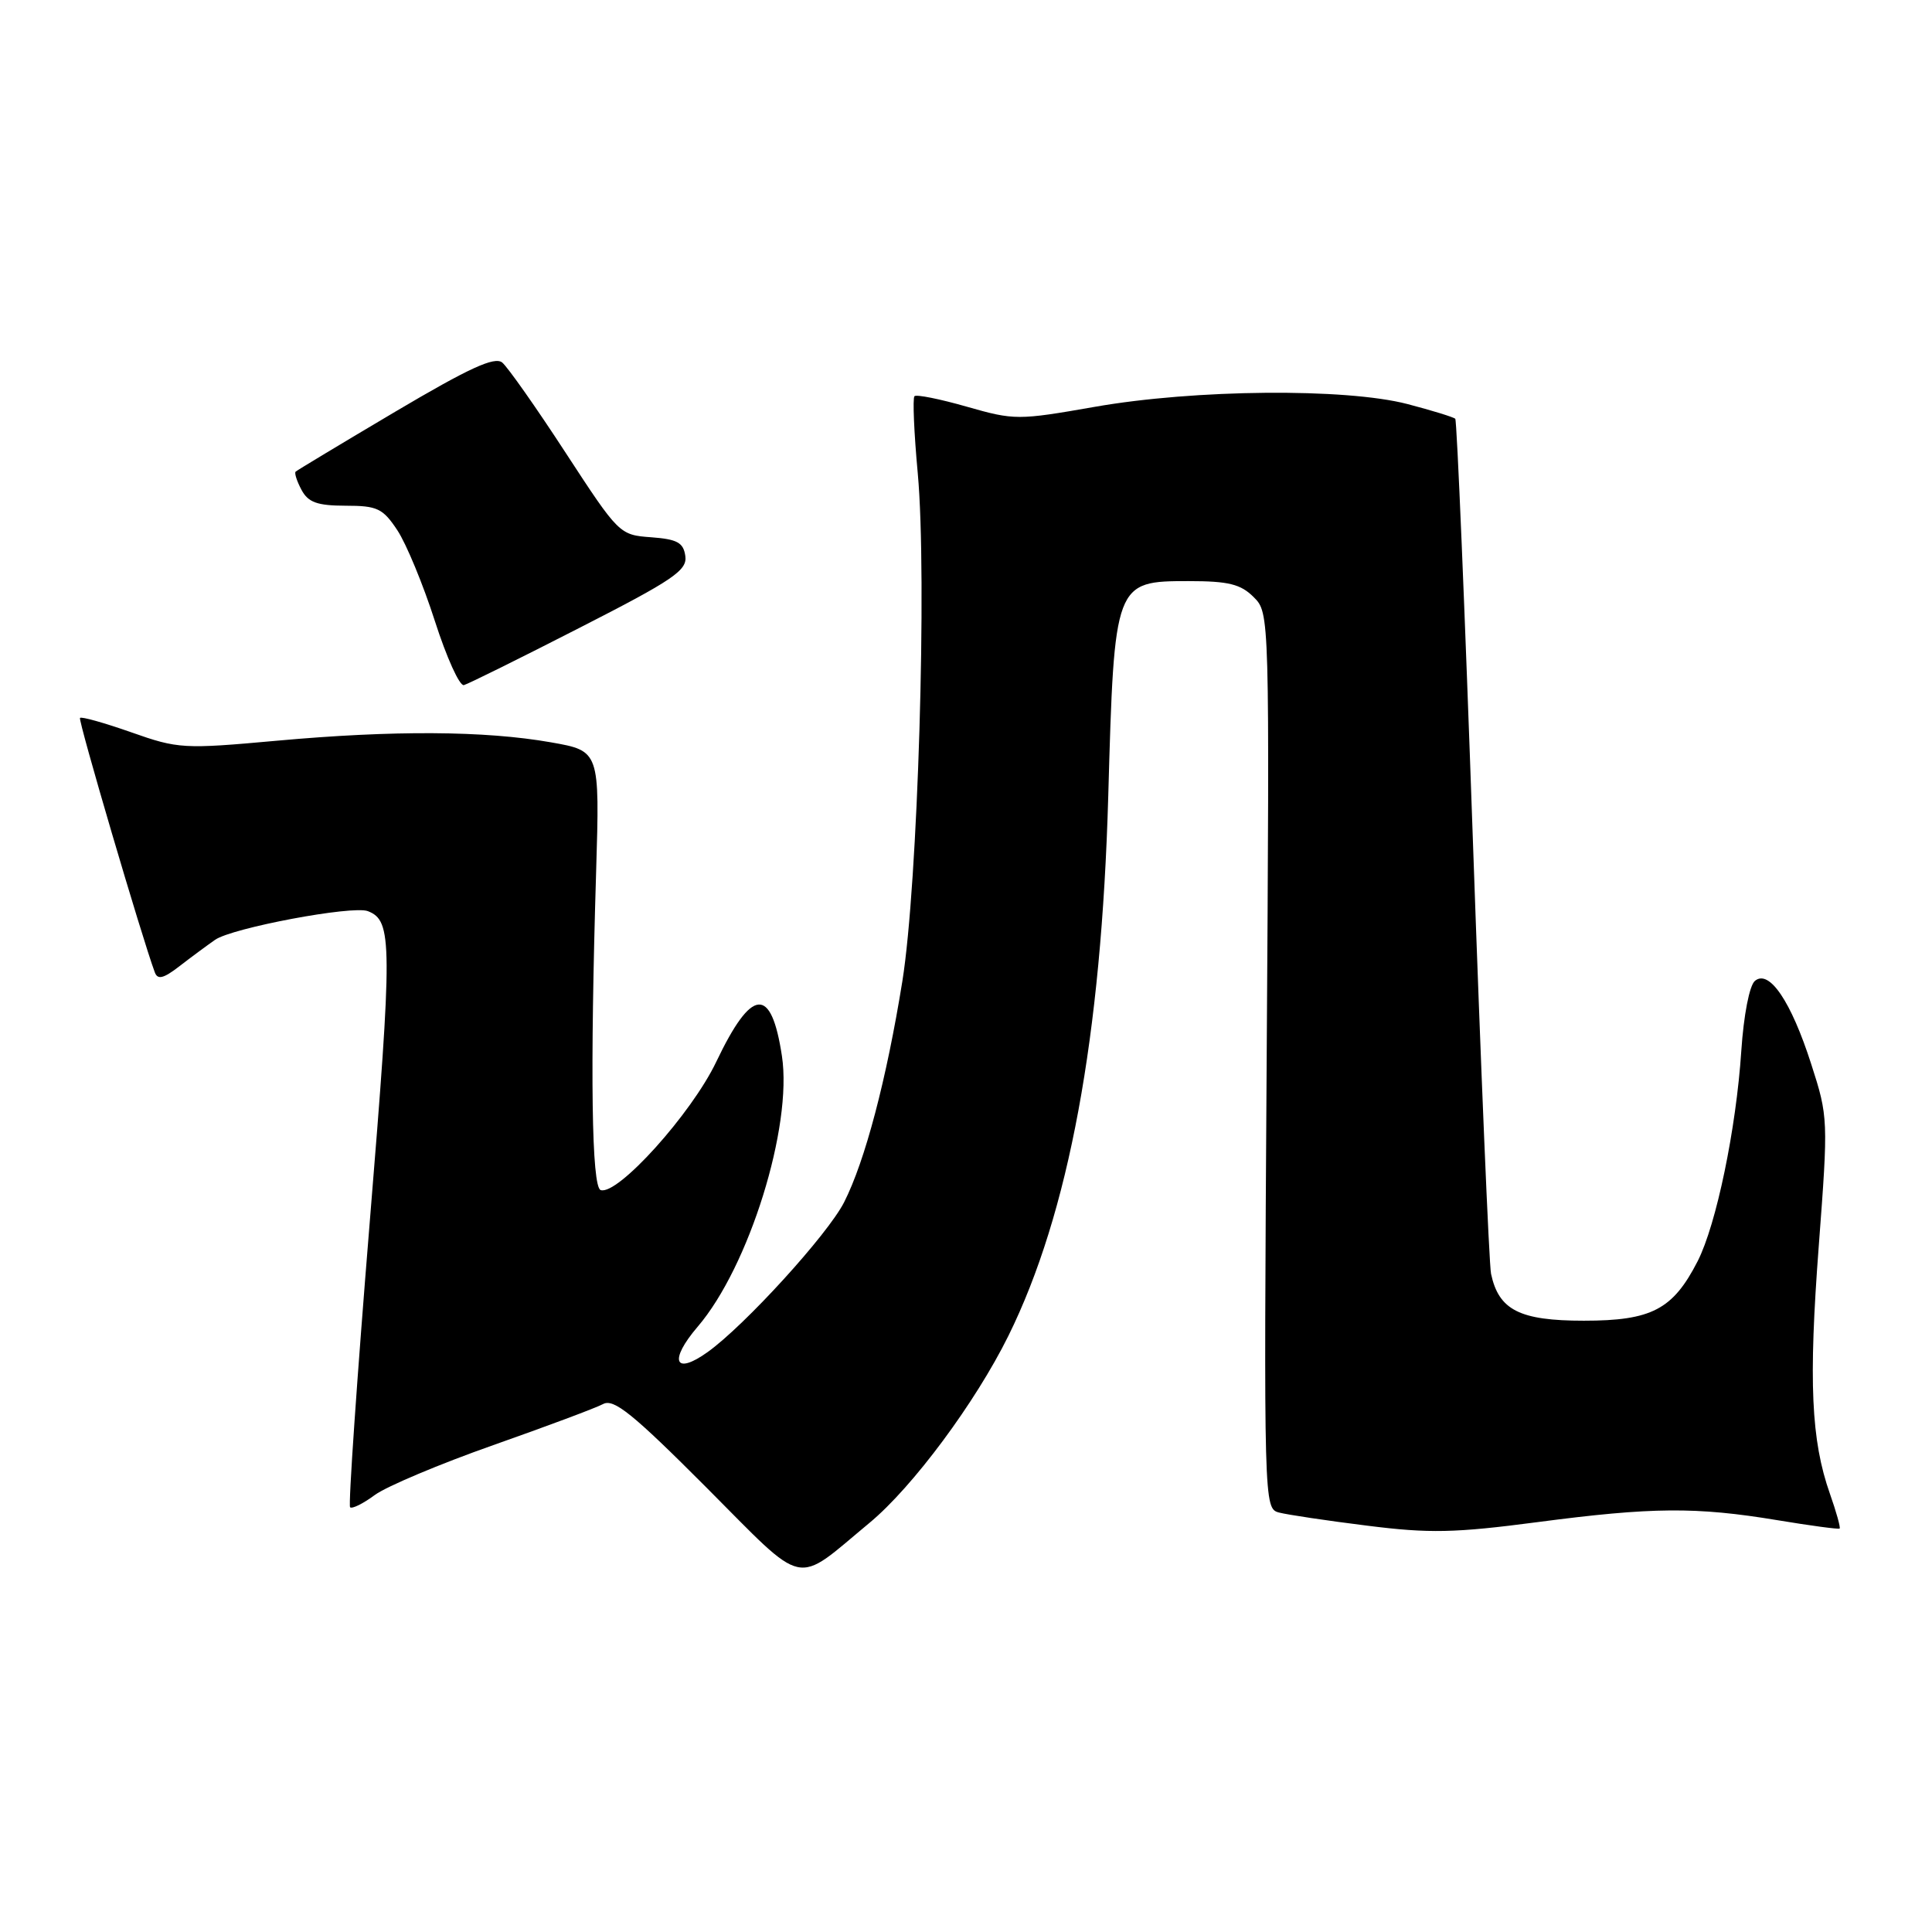 <?xml version="1.0" encoding="UTF-8" standalone="no"?>
<!DOCTYPE svg PUBLIC "-//W3C//DTD SVG 1.1//EN" "http://www.w3.org/Graphics/SVG/1.1/DTD/svg11.dtd" >
<svg xmlns="http://www.w3.org/2000/svg" xmlns:xlink="http://www.w3.org/1999/xlink" version="1.1" viewBox="0 0 256 256">
 <g >
 <path fill="currentColor"
d=" M 115.22 201.78 C 120.94 197.04 129.26 185.82 133.62 177.00 C 141.62 160.80 145.95 137.38 146.85 105.46 C 147.65 77.09 147.69 77.00 157.52 77.00 C 162.79 77.00 164.40 77.40 166.12 79.12 C 168.23 81.23 168.23 81.23 167.84 140.56 C 167.46 199.42 167.47 199.89 169.48 200.42 C 170.59 200.71 175.85 201.50 181.17 202.16 C 189.41 203.20 192.74 203.13 203.72 201.69 C 218.94 199.69 224.74 199.65 235.50 201.43 C 239.90 202.16 243.62 202.66 243.76 202.54 C 243.90 202.41 243.32 200.33 242.47 197.92 C 239.98 190.85 239.63 183.08 241.00 165.04 C 242.26 148.37 242.25 147.98 240.00 141.01 C 237.33 132.68 234.43 128.40 232.54 129.97 C 231.81 130.57 231.05 134.49 230.73 139.26 C 230.05 149.60 227.42 162.26 224.95 167.11 C 221.67 173.52 218.85 175.00 209.87 175.00 C 201.36 175.00 198.59 173.59 197.57 168.78 C 197.31 167.52 196.22 141.62 195.16 111.20 C 194.10 80.79 193.05 55.72 192.83 55.49 C 192.60 55.27 189.75 54.39 186.50 53.54 C 178.28 51.40 158.32 51.58 145.05 53.91 C 134.89 55.69 134.41 55.69 128.11 53.89 C 124.55 52.87 121.42 52.24 121.17 52.50 C 120.92 52.75 121.11 57.35 121.61 62.73 C 122.86 76.45 121.63 117.15 119.57 130.00 C 117.47 143.04 114.62 153.86 111.84 159.32 C 109.65 163.60 98.68 175.64 93.76 179.16 C 89.37 182.30 88.59 180.30 92.45 175.79 C 99.25 167.85 105.03 149.28 103.61 139.93 C 102.20 130.60 99.62 130.82 94.91 140.69 C 91.63 147.57 81.83 158.44 79.59 157.69 C 78.39 157.29 78.18 142.18 78.99 115.50 C 79.47 99.50 79.47 99.50 72.99 98.36 C 64.24 96.82 52.11 96.75 36.67 98.15 C 24.31 99.27 23.61 99.23 17.38 97.03 C 13.82 95.78 10.77 94.92 10.60 95.13 C 10.33 95.43 18.82 124.29 20.51 128.83 C 20.88 129.85 21.65 129.67 23.75 128.05 C 25.26 126.88 27.40 125.30 28.50 124.53 C 30.76 122.95 46.71 119.95 48.74 120.73 C 52.01 121.99 52.03 124.84 48.98 162.09 C 47.31 182.54 46.14 199.47 46.39 199.72 C 46.64 199.97 48.12 199.24 49.67 198.09 C 51.23 196.95 58.28 193.98 65.35 191.49 C 72.42 189.00 78.98 186.55 79.92 186.04 C 81.33 185.29 83.87 187.35 93.54 197.04 C 107.05 210.59 105.11 210.16 115.22 201.78 Z  M 76.81 83.18 C 89.21 76.85 91.08 75.58 90.81 73.68 C 90.56 71.89 89.74 71.45 86.28 71.19 C 82.09 70.89 81.99 70.78 74.96 60.01 C 71.07 54.03 67.28 48.65 66.55 48.04 C 65.54 47.21 62.18 48.75 52.36 54.56 C 45.29 58.75 39.35 62.32 39.17 62.50 C 38.99 62.68 39.34 63.77 39.95 64.91 C 40.84 66.57 42.03 67.00 45.79 67.01 C 49.99 67.01 50.73 67.36 52.65 70.26 C 53.83 72.04 56.07 77.45 57.62 82.28 C 59.17 87.11 60.90 90.94 61.47 90.78 C 62.03 90.63 68.94 87.21 76.81 83.18 Z "/>
</g>
</svg>